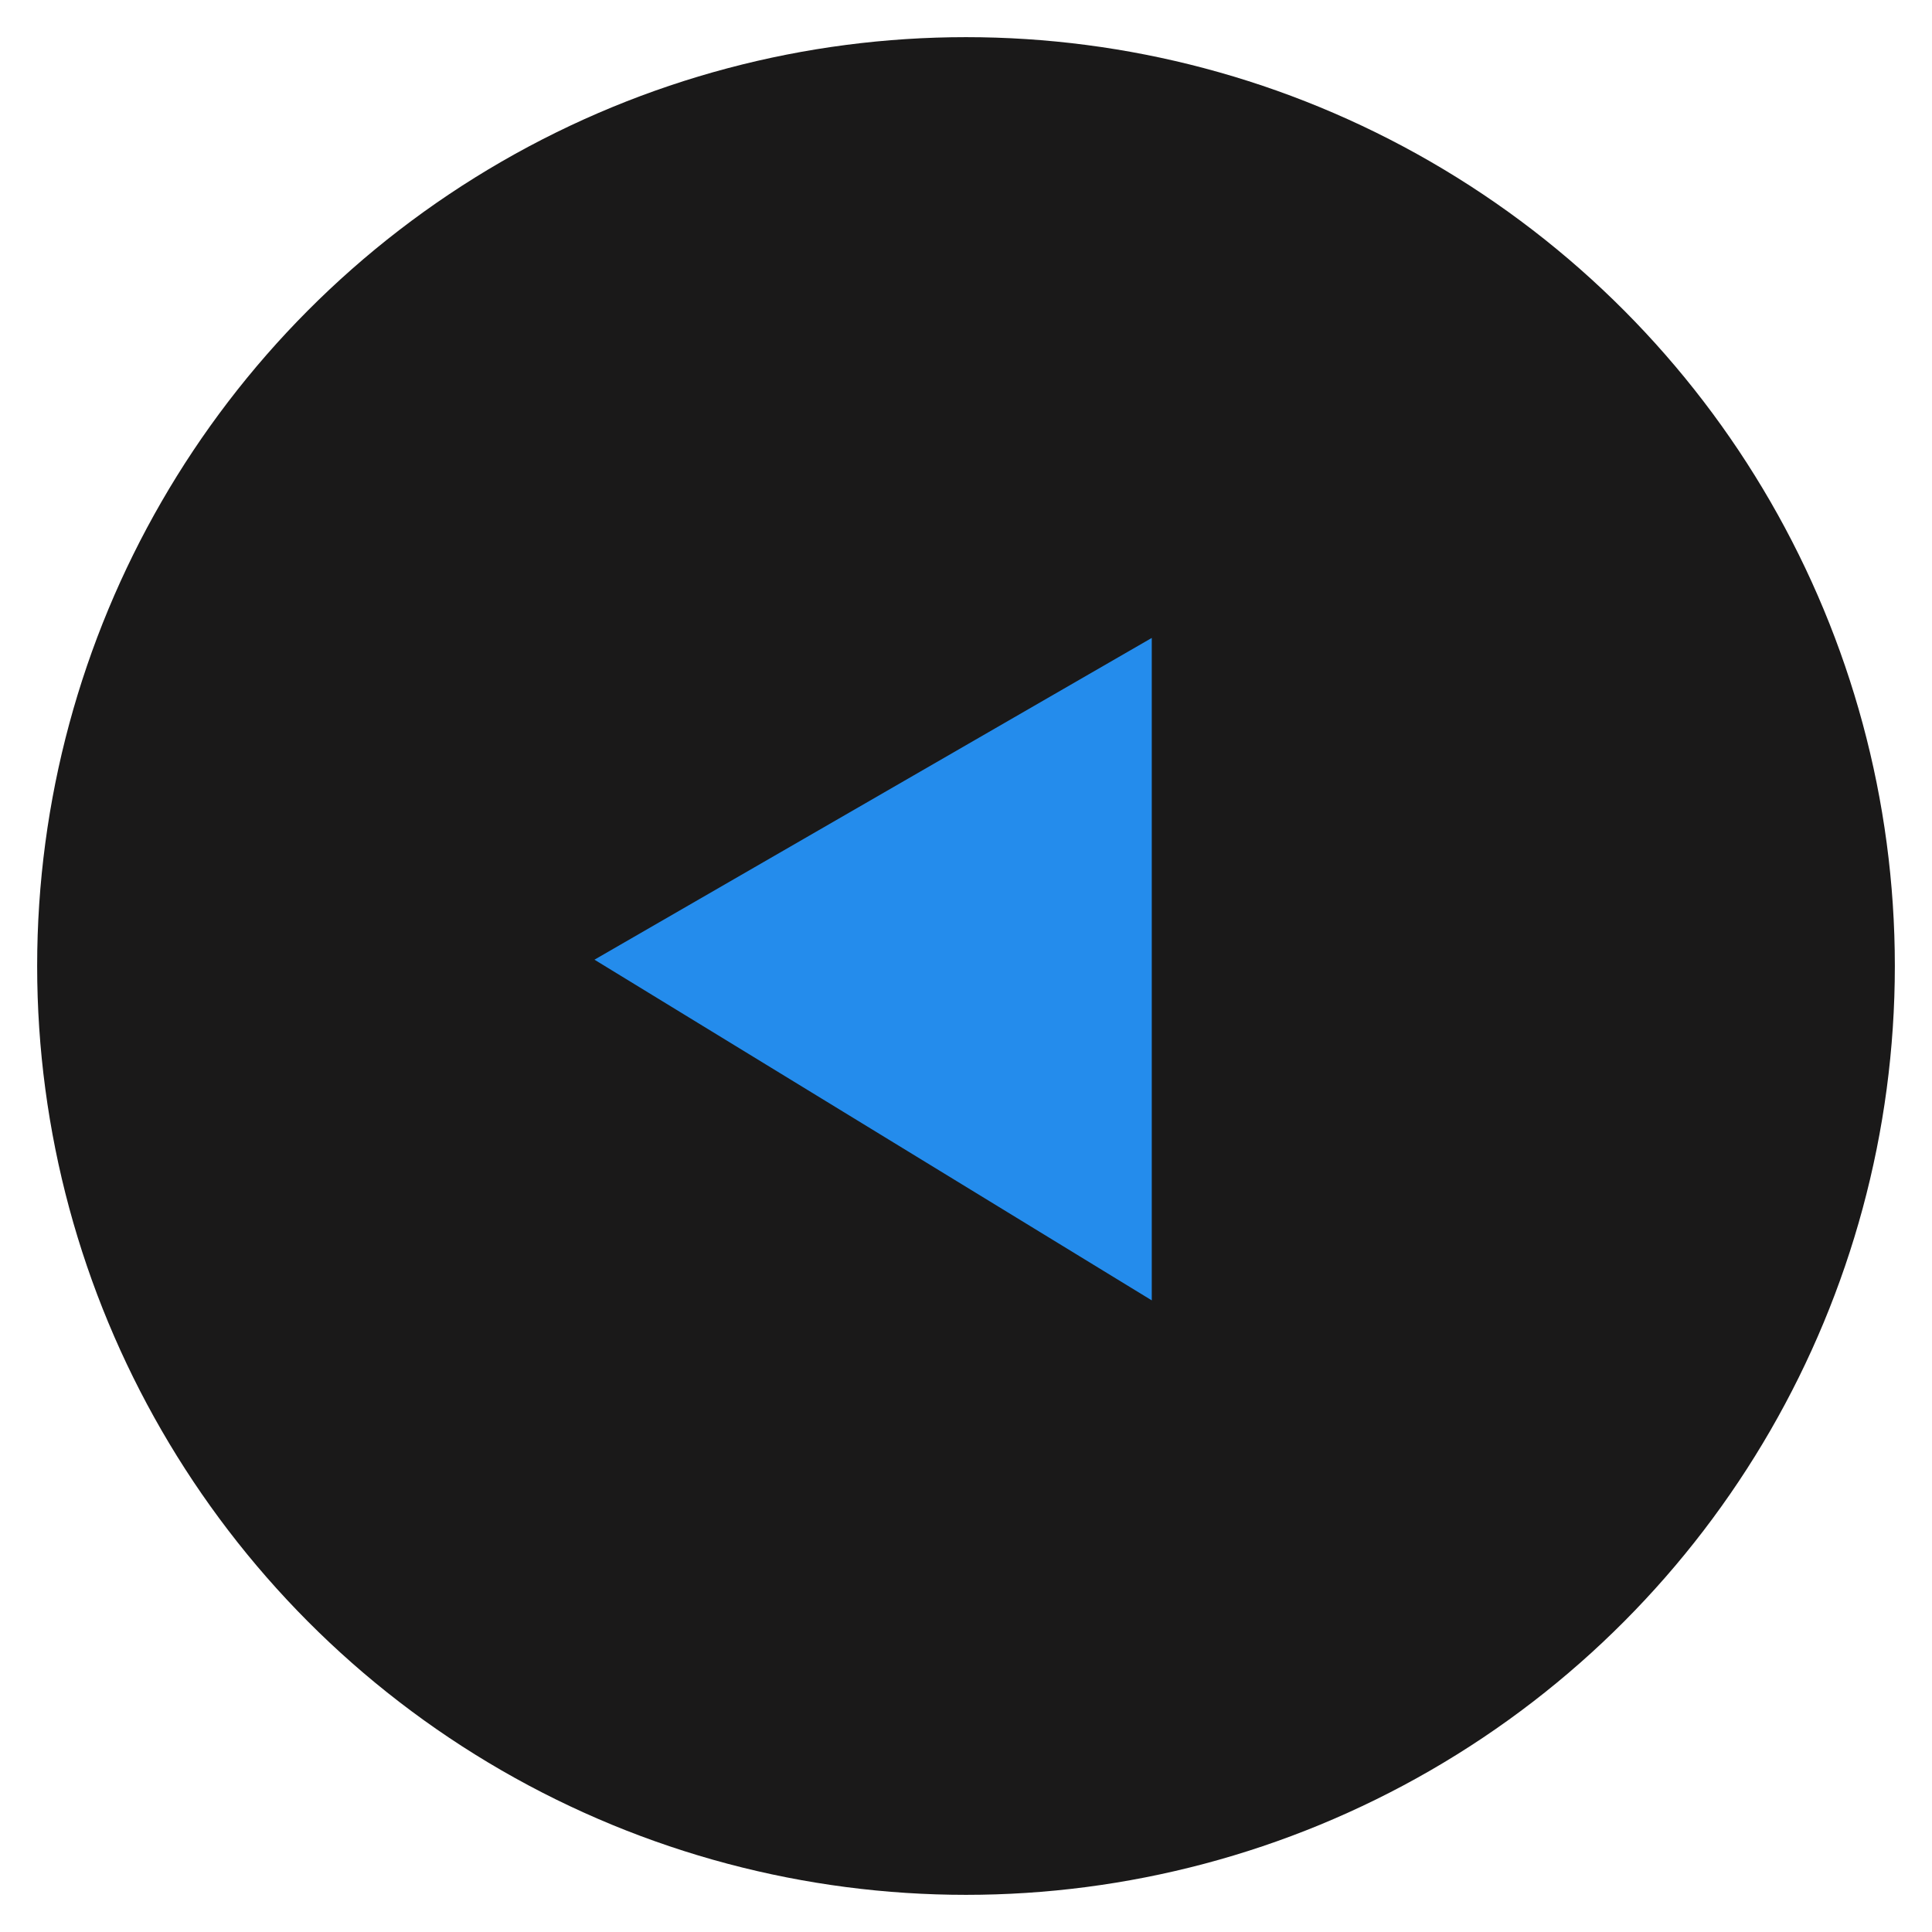 <?xml version="1.0"?>


<svg xmlns="http://www.w3.org/2000/svg" xmlns:xlink="http://www.w3.org/1999/xlink" version="1.1" id="Capa_1" x="0px" y="0px" viewBox="0 0 52 52" style="enable-background:new 0 0 52 52;" xml:space="preserve" width="512px" height="512px" class=""><g><circle style="fill:#1A1919" cx="26" cy="26" r="25" data-original="#E7ECEDSTROKE:#38454F;STROKE-WIDTH:2;STROKE-LINECAP:ROUND;STROKE-MITERLIMIT:10;" class="active-path" data-old_color="#212020"/><polygon style="fill:#248CEC" points="31,35 16,25.83   31,17.17 " data-original="#38454FSTROKE:#38454F;STROKE-WIDTH:2;STROKE-LINECAP:ROUND;STROKE-MITERLIMIT:10;" class="" data-old_color="#118AE5"/></g> </svg>
